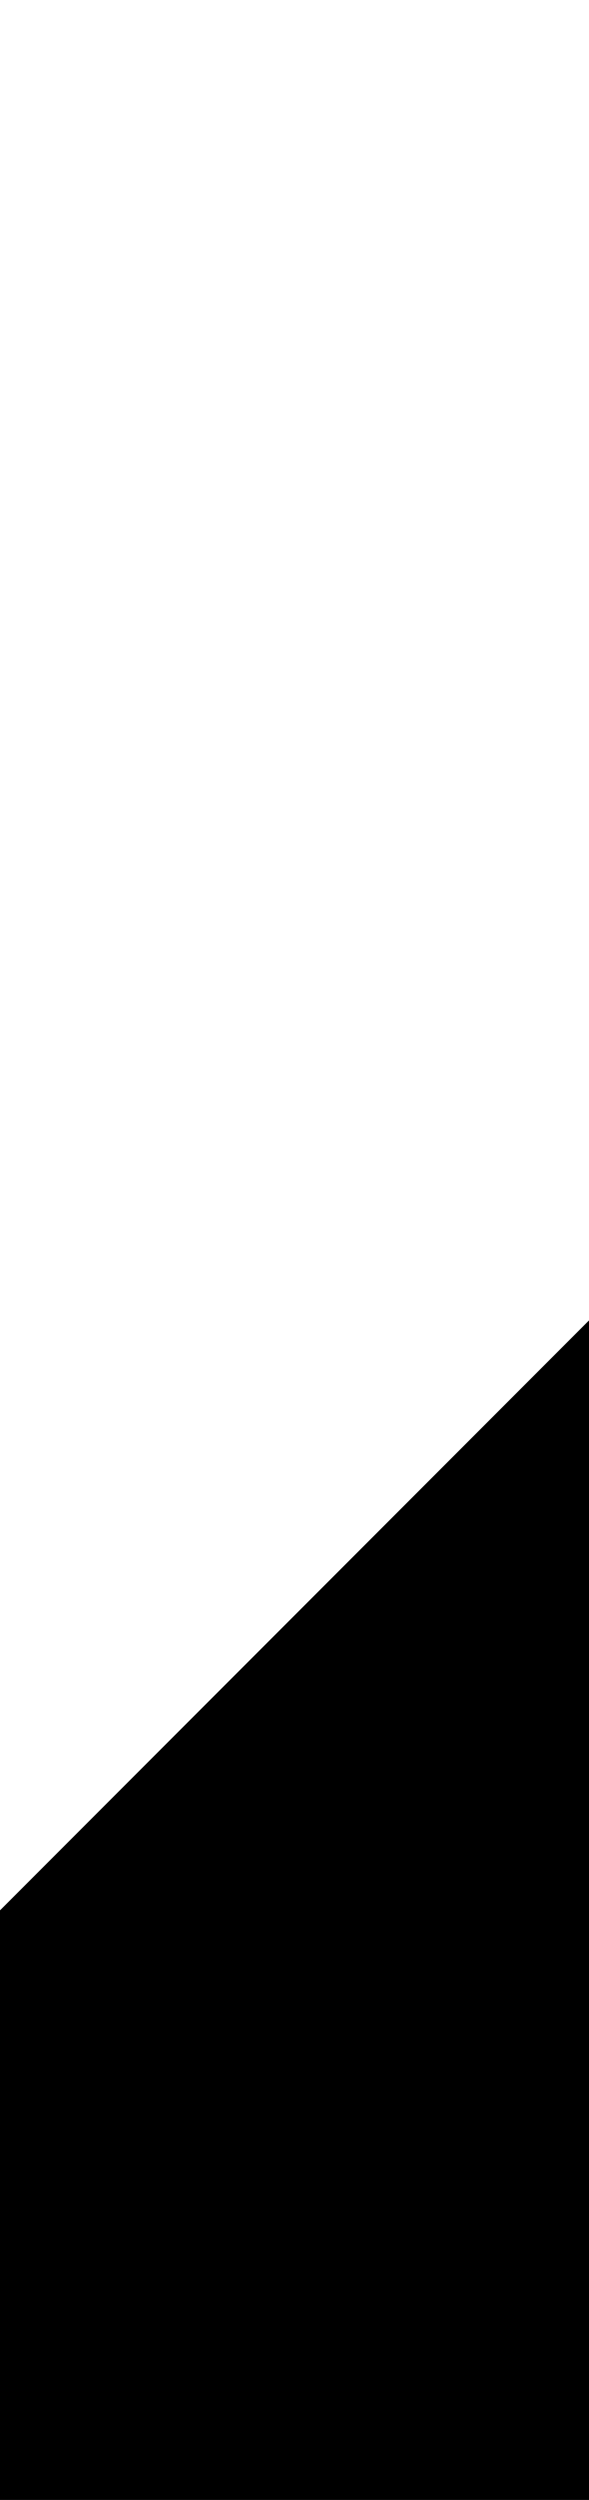 <svg
                  className="absolute inset-0 w-full h-full"
                  width="160"
                  height="678"
                  viewBox="0 0 160 678"
                  fill="none"
                  preserveAspectRatio="xMidYMid slice"
                  xmlns="http://www.w3.org/2000/svg"
                >
                  <path
                    d="M-161 679.107L546.107-28l707.103 707.107-707.103 707.103L-161 679.107z"
                    fill="url(#linear3)"
                    fillOpacity=".1"
                  />
                  <defs>
                    <linearGradient
                      id="linear3"
                      x1="192.553"
                      y1="325.553"
                      x2="899.66"
                      y2="1032.66"
                      gradientUnits="userSpaceOnUse"
                    >
                      <stop stopColor="#fff" />
                      <stop offset="1" stopColor="#fff" stopOpacity="0" />
                    </linearGradient>
                  </defs>
                </svg>